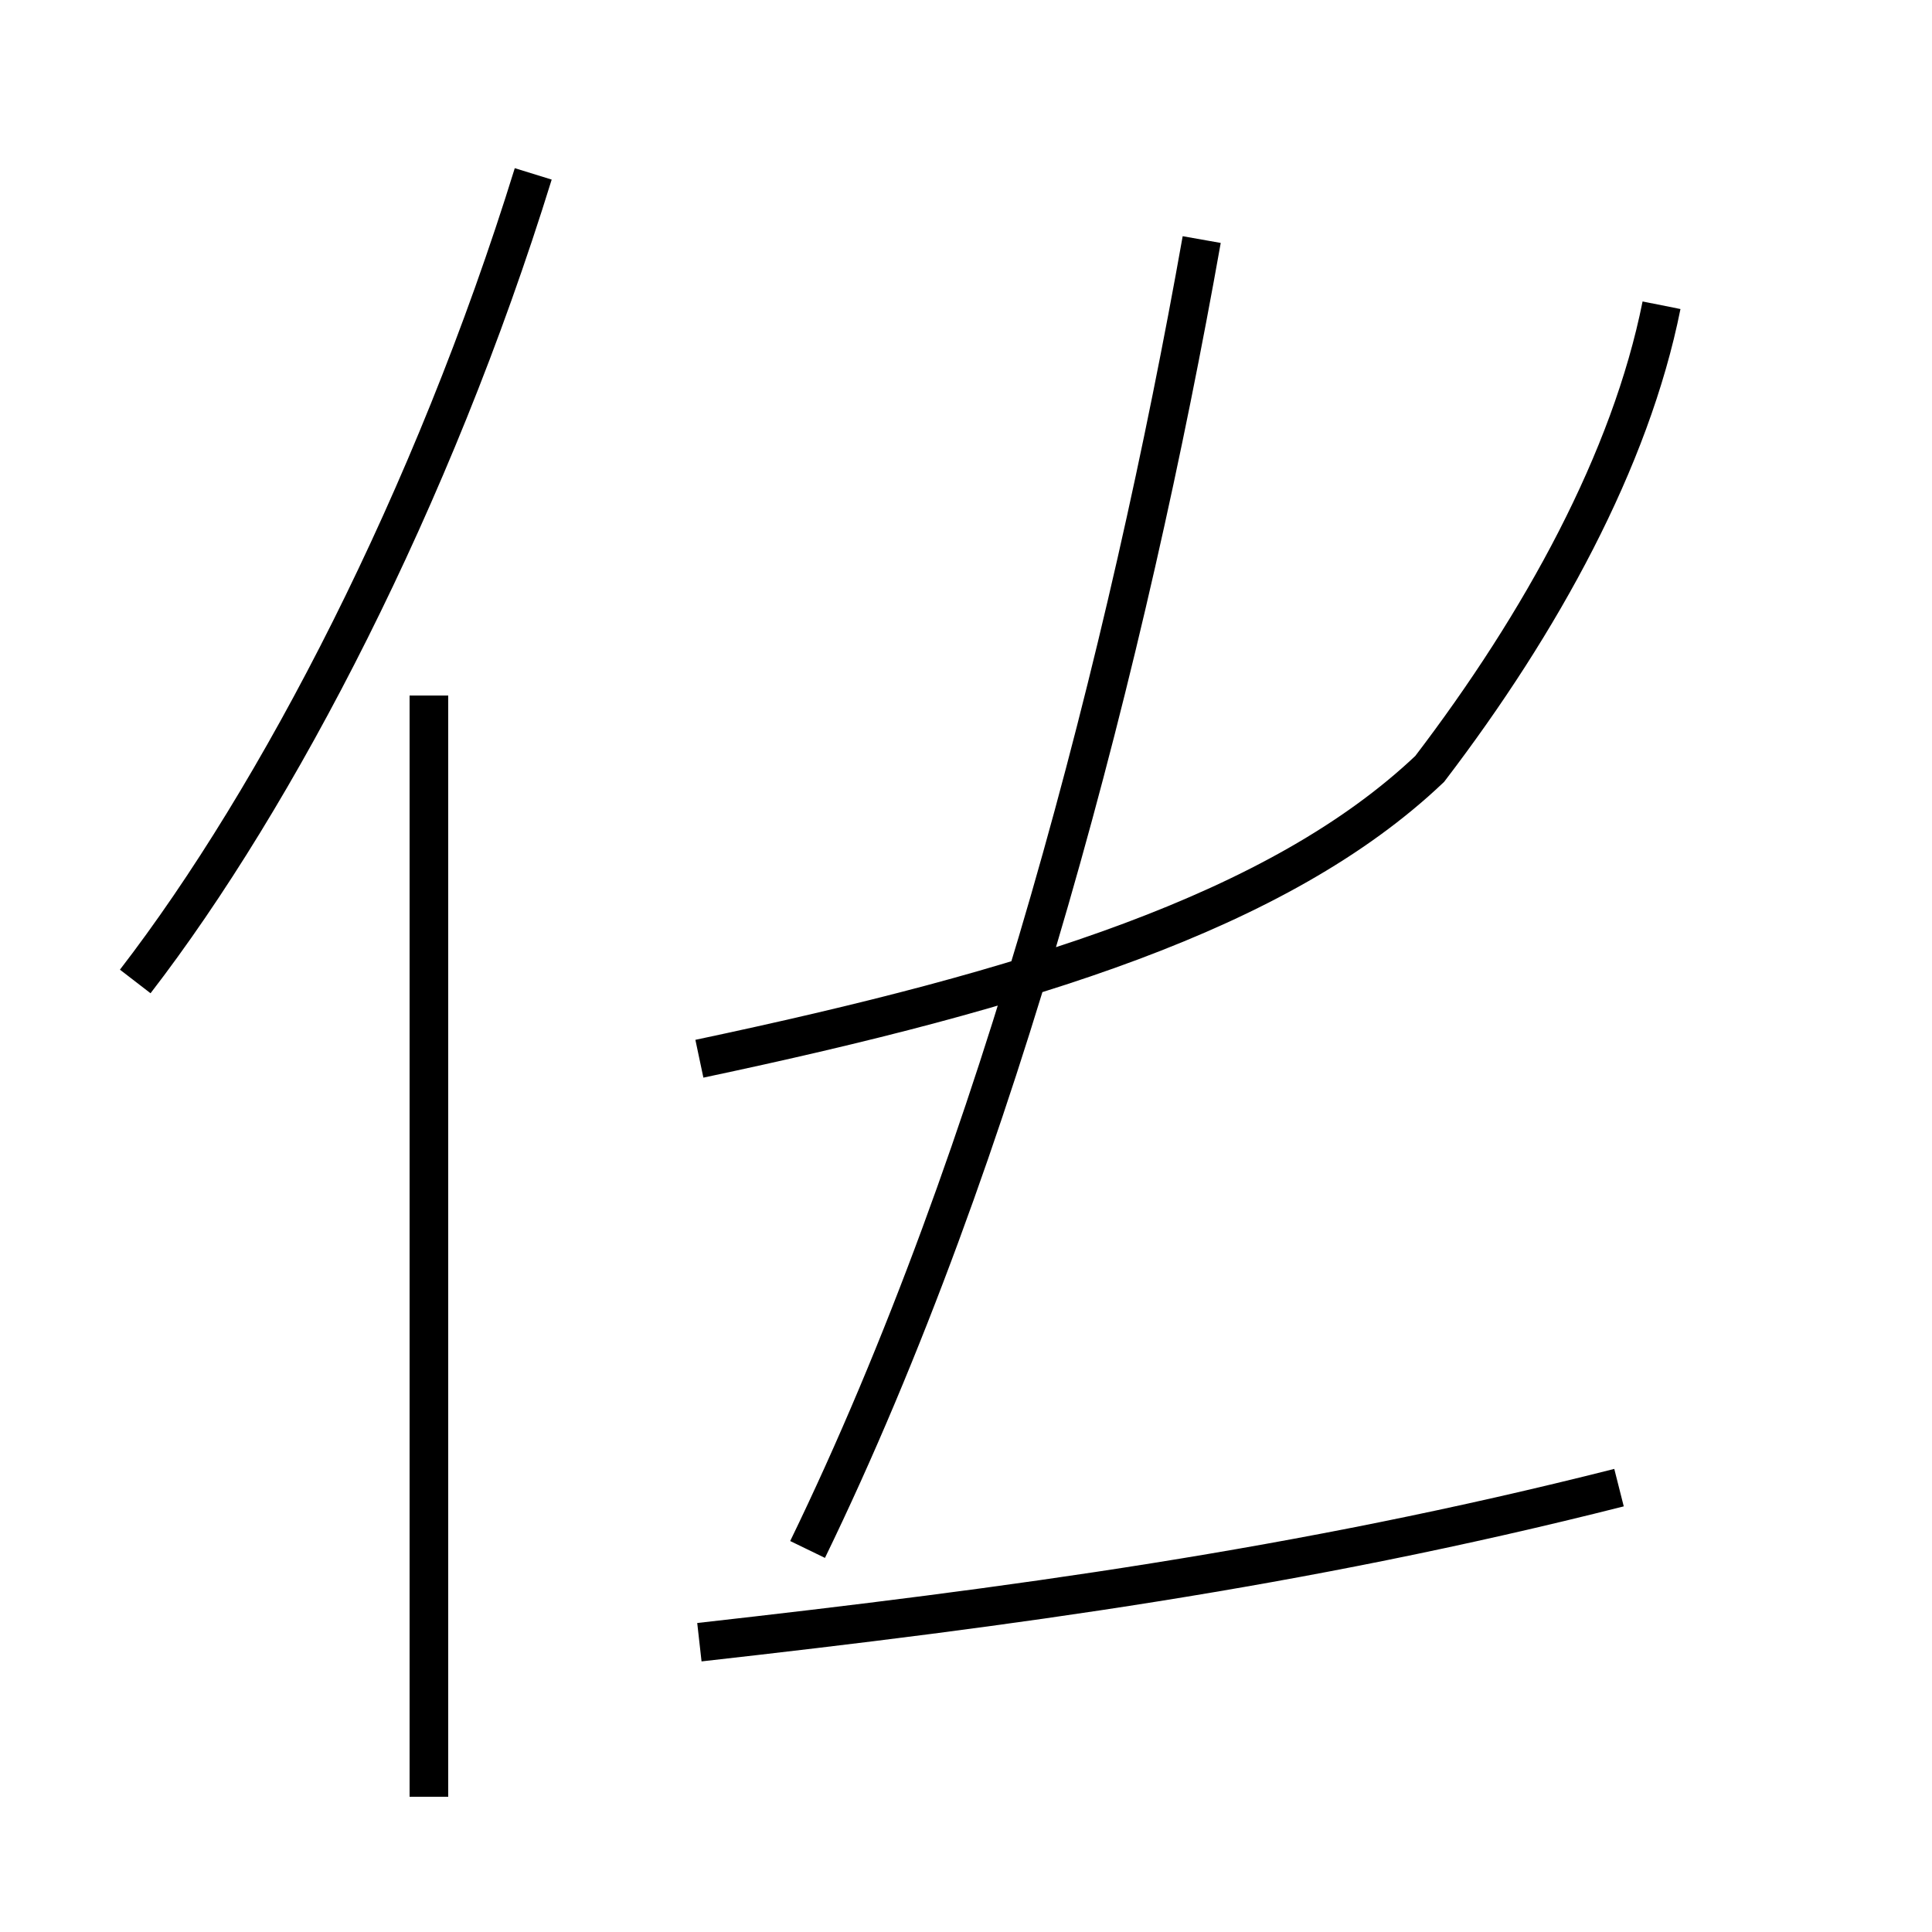 <?xml version='1.0' encoding='utf8'?>
<svg viewBox="0.0 -44.0 50.0 50.0" version="1.1" xmlns="http://www.w3.org/2000/svg">
<rect x="0.0" y="-44.0" width="50.0" height="50.0" fill="#808080" stroke="none"/>
<rect x="-1000" y="-1000" width="2000" height="2000" stroke="white" fill="white"/>
<g style="fill:none; stroke:#000000;  stroke-width:1">
<path d="M 18.1 1.5 C 26.1 2.4 33.6 3.4 41.9 5.5 M 18.1 16.6 C 26.6 18.4 33.1 20.4 37.0 24.1 C 39.9 27.9 42.2 32.1 43.0 36.1 M 3.5 18.6 C 7.2 23.4 11.2 31.1 13.8 39.5 M 11.1 -2.5 L 11.1 26.0 M 20.9 3.9 C 25.9 14.2 29.2 27.1 31.1 37.8" transform="scale(1, -1)" />
</g>
</svg>